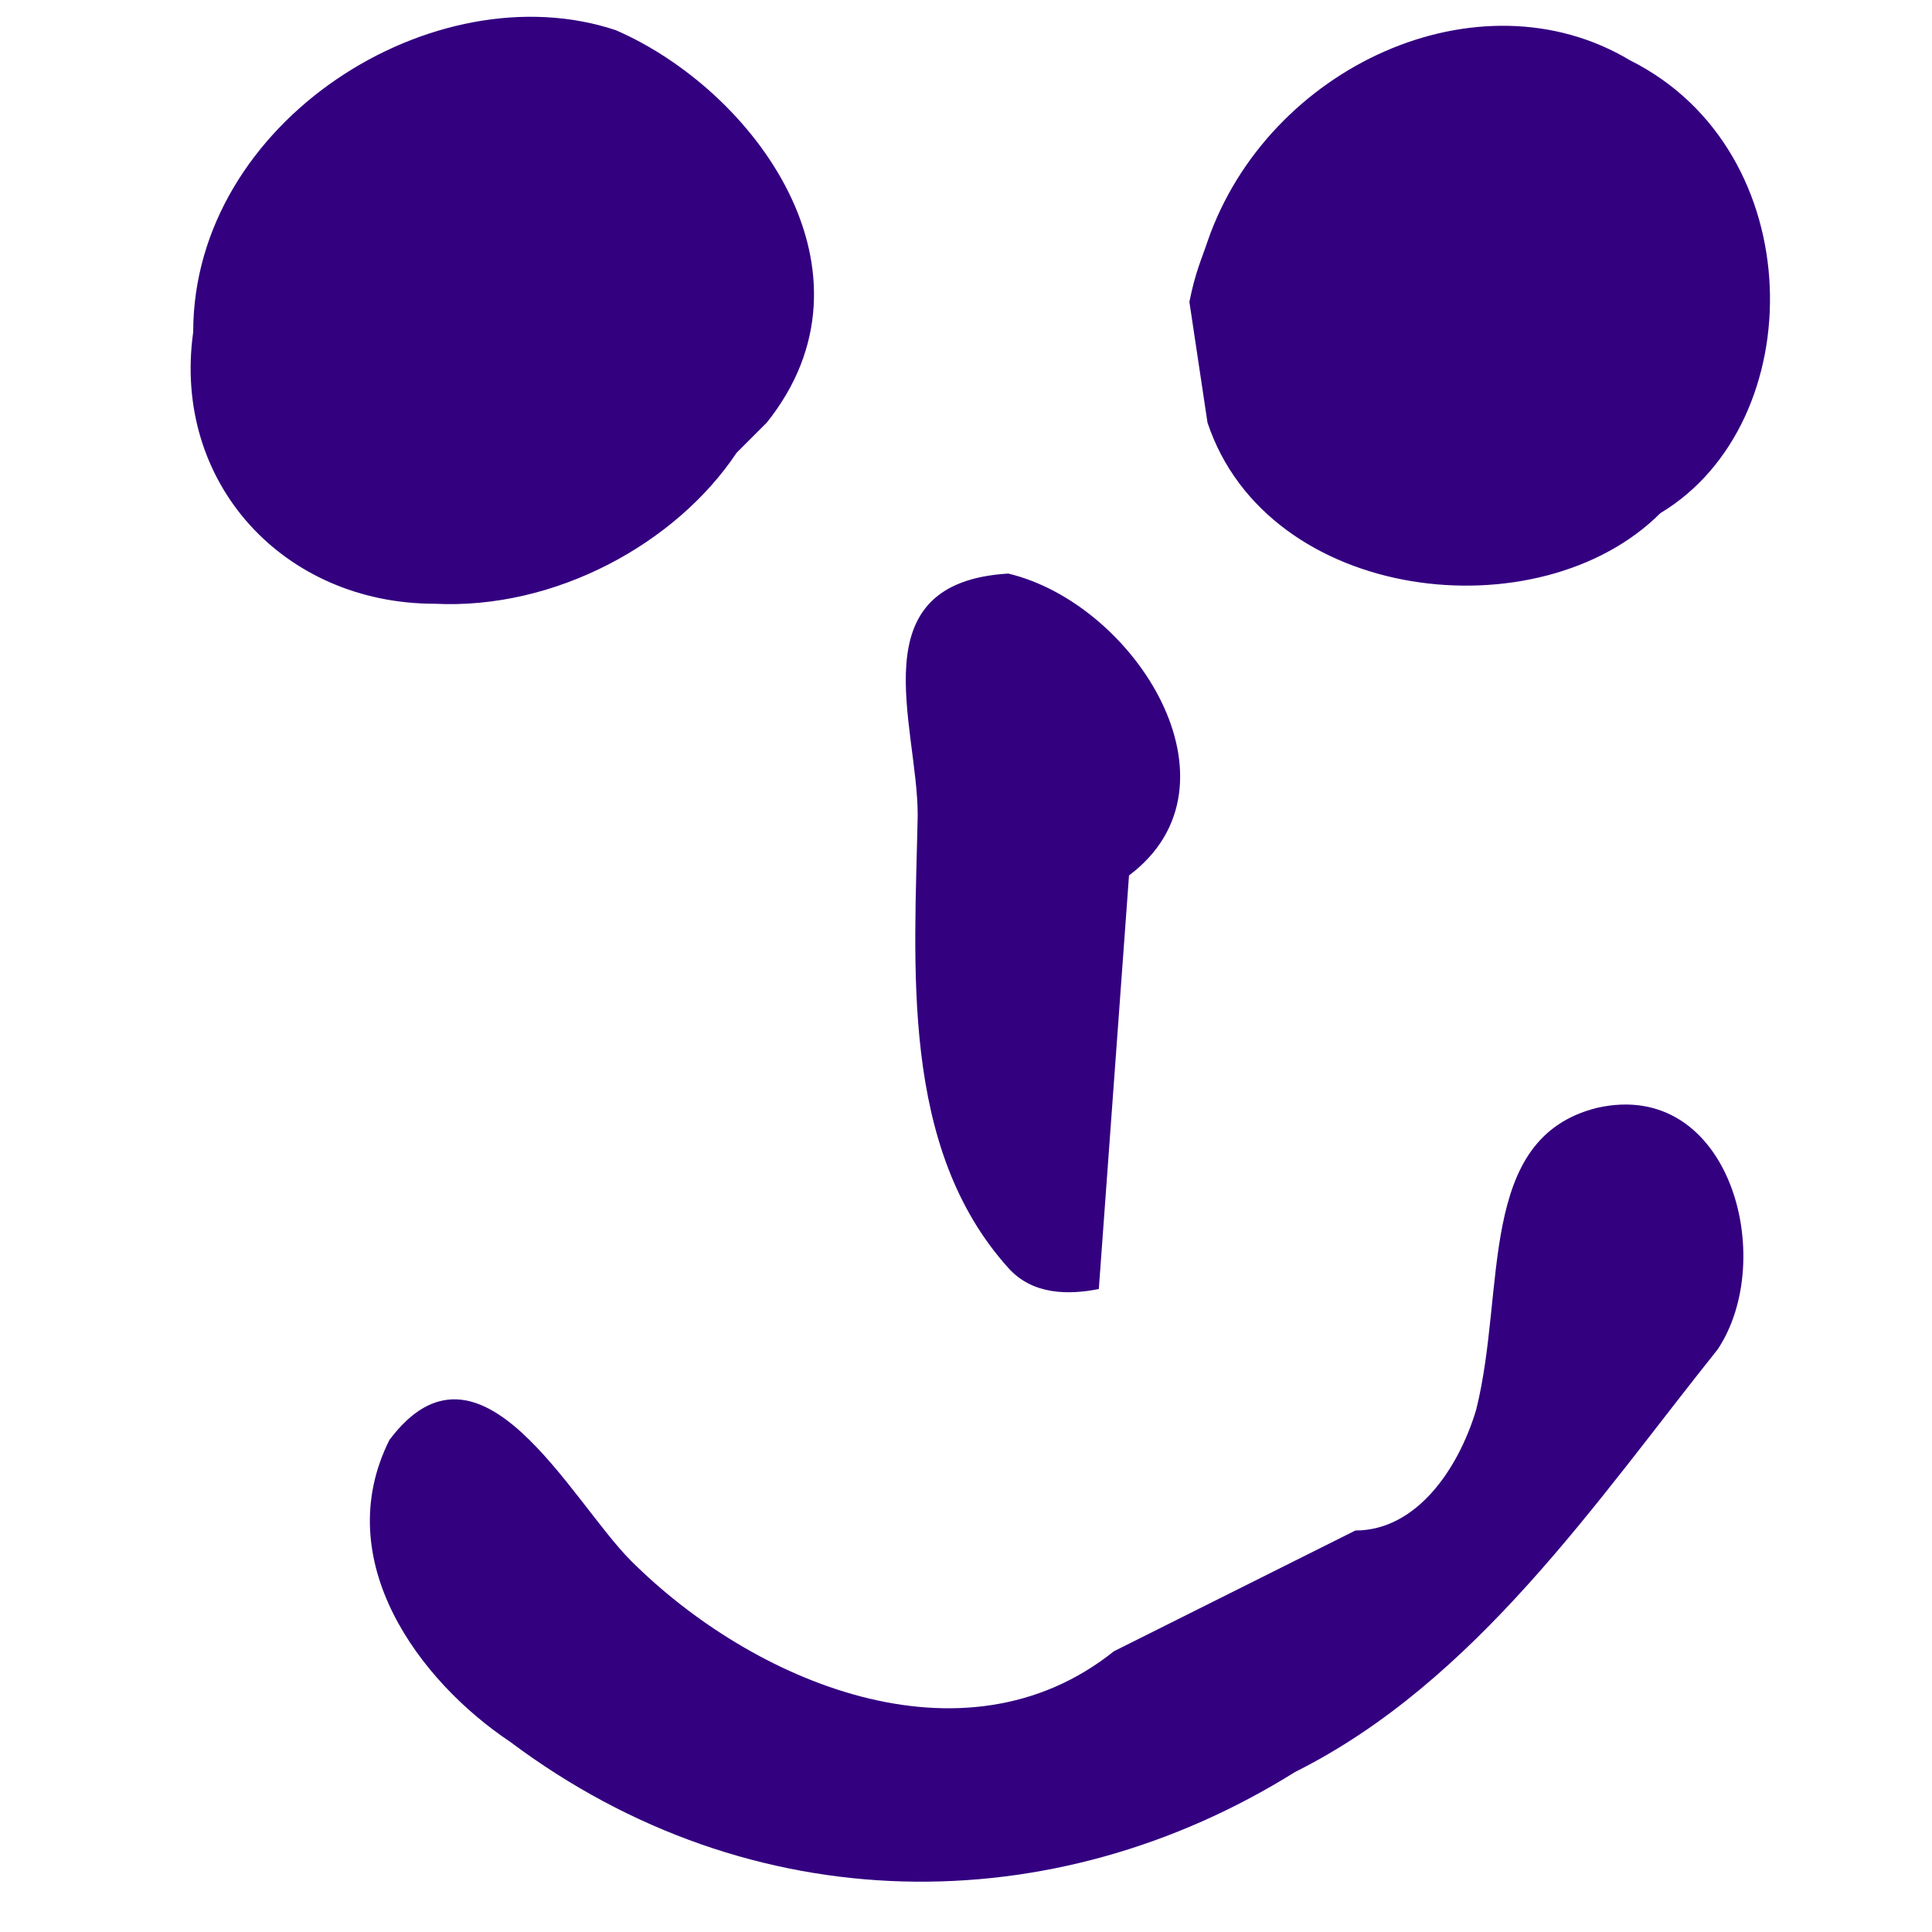 <?xml version="1.0" encoding="UTF-8"?>
<svg width="64" height="64" version="1.1" viewBox="0 0 64 64" xmlns="http://www.w3.org/2000/svg" xmlns:cc="http://creativecommons.org/ns#" xmlns:dc="http://purl.org/dc/elements/1.1/" xmlns:rdf="http://www.w3.org/1999/02/22-rdf-syntax-ns#"><path d="m40 14c2 6 11 7 15 3 5-3 5-12-1-15-5-3-12 0.2-14 6-0.2 0.6-0.4 1-0.6 2m-14 4c4-5-0.4-11-5-13-6-2-14 3-14 10-0.7 5 3 9 8 9 4 0.2 8-2 10-5m13 14c4-3 0.2-9-4-10-5 0.3-3 5-3 8-0.1 5-0.6 11 3 15 0.8 0.9 2 0.9 3 0.7m0.5 12c-5 4-12 1-16-3-2-2-5-8-8-4-2 4 1 8 4 10 8 6 18 6 26 1 6-3 10-9 14-14 2-3 0.4-9-4-8-4 1-3 6-4 10-0.6 2-2 4-4 4" fill="#330080"/></svg>
